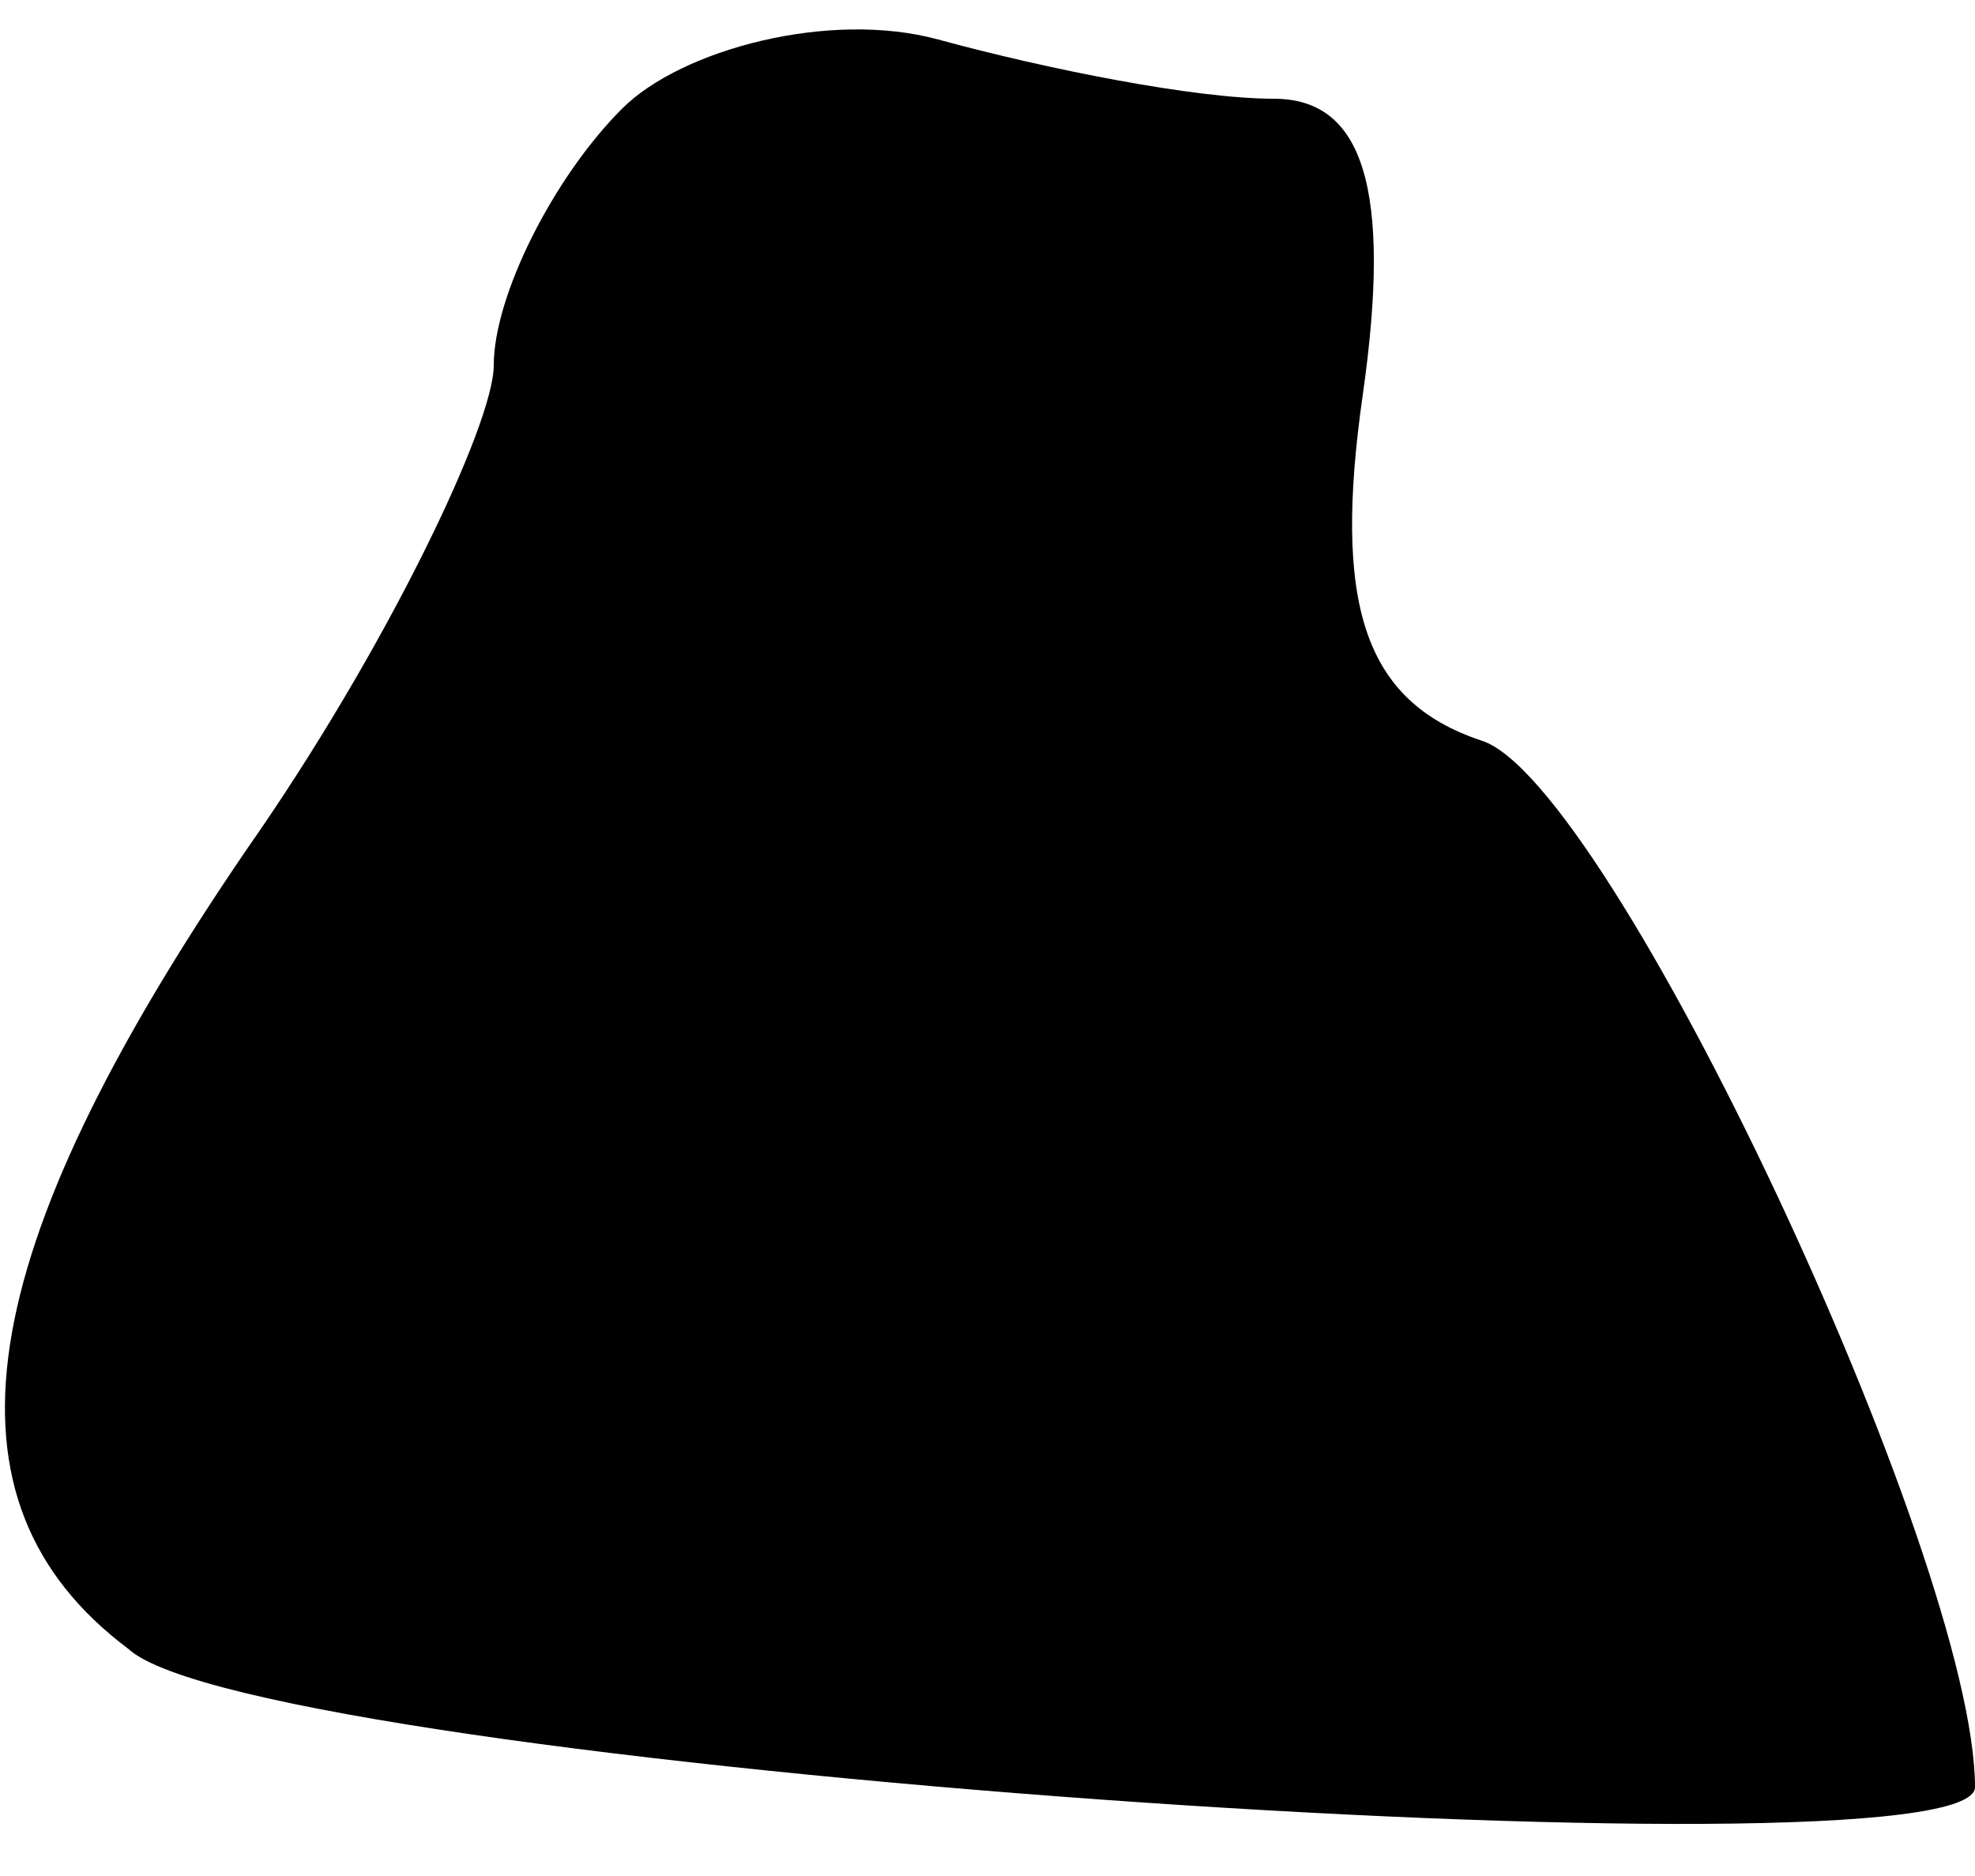 <?xml version="1.0" standalone="no"?>
<!DOCTYPE svg PUBLIC "-//W3C//DTD SVG 20010904//EN"
 "http://www.w3.org/TR/2001/REC-SVG-20010904/DTD/svg10.dtd">
<svg version="1.0" xmlns="http://www.w3.org/2000/svg"
 width="20pt" height="19pt" viewBox="0 0 20 19"
 preserveAspectRatio="xMidYMid meet">
<g transform="translate(0,19) scale(0.1,-0.1)"
fill="#000000" stroke="none">
<path fill="#000000" stroke="none" d="M63 179 c-7 -7 -13 -19 -13 -26 0 -6
-11 -29 -25 -49 -28 -41 -32 -66 -12 -81 13 -12 187 -24 187 -14 0 23 -37 102
-50 106 -12 4 -15 14 -12 35 3 21 0 30 -9 30 -8 0 -23 3 -34 6 -11 3 -26 -1
-32 -7z"/>
</g>
</svg>

